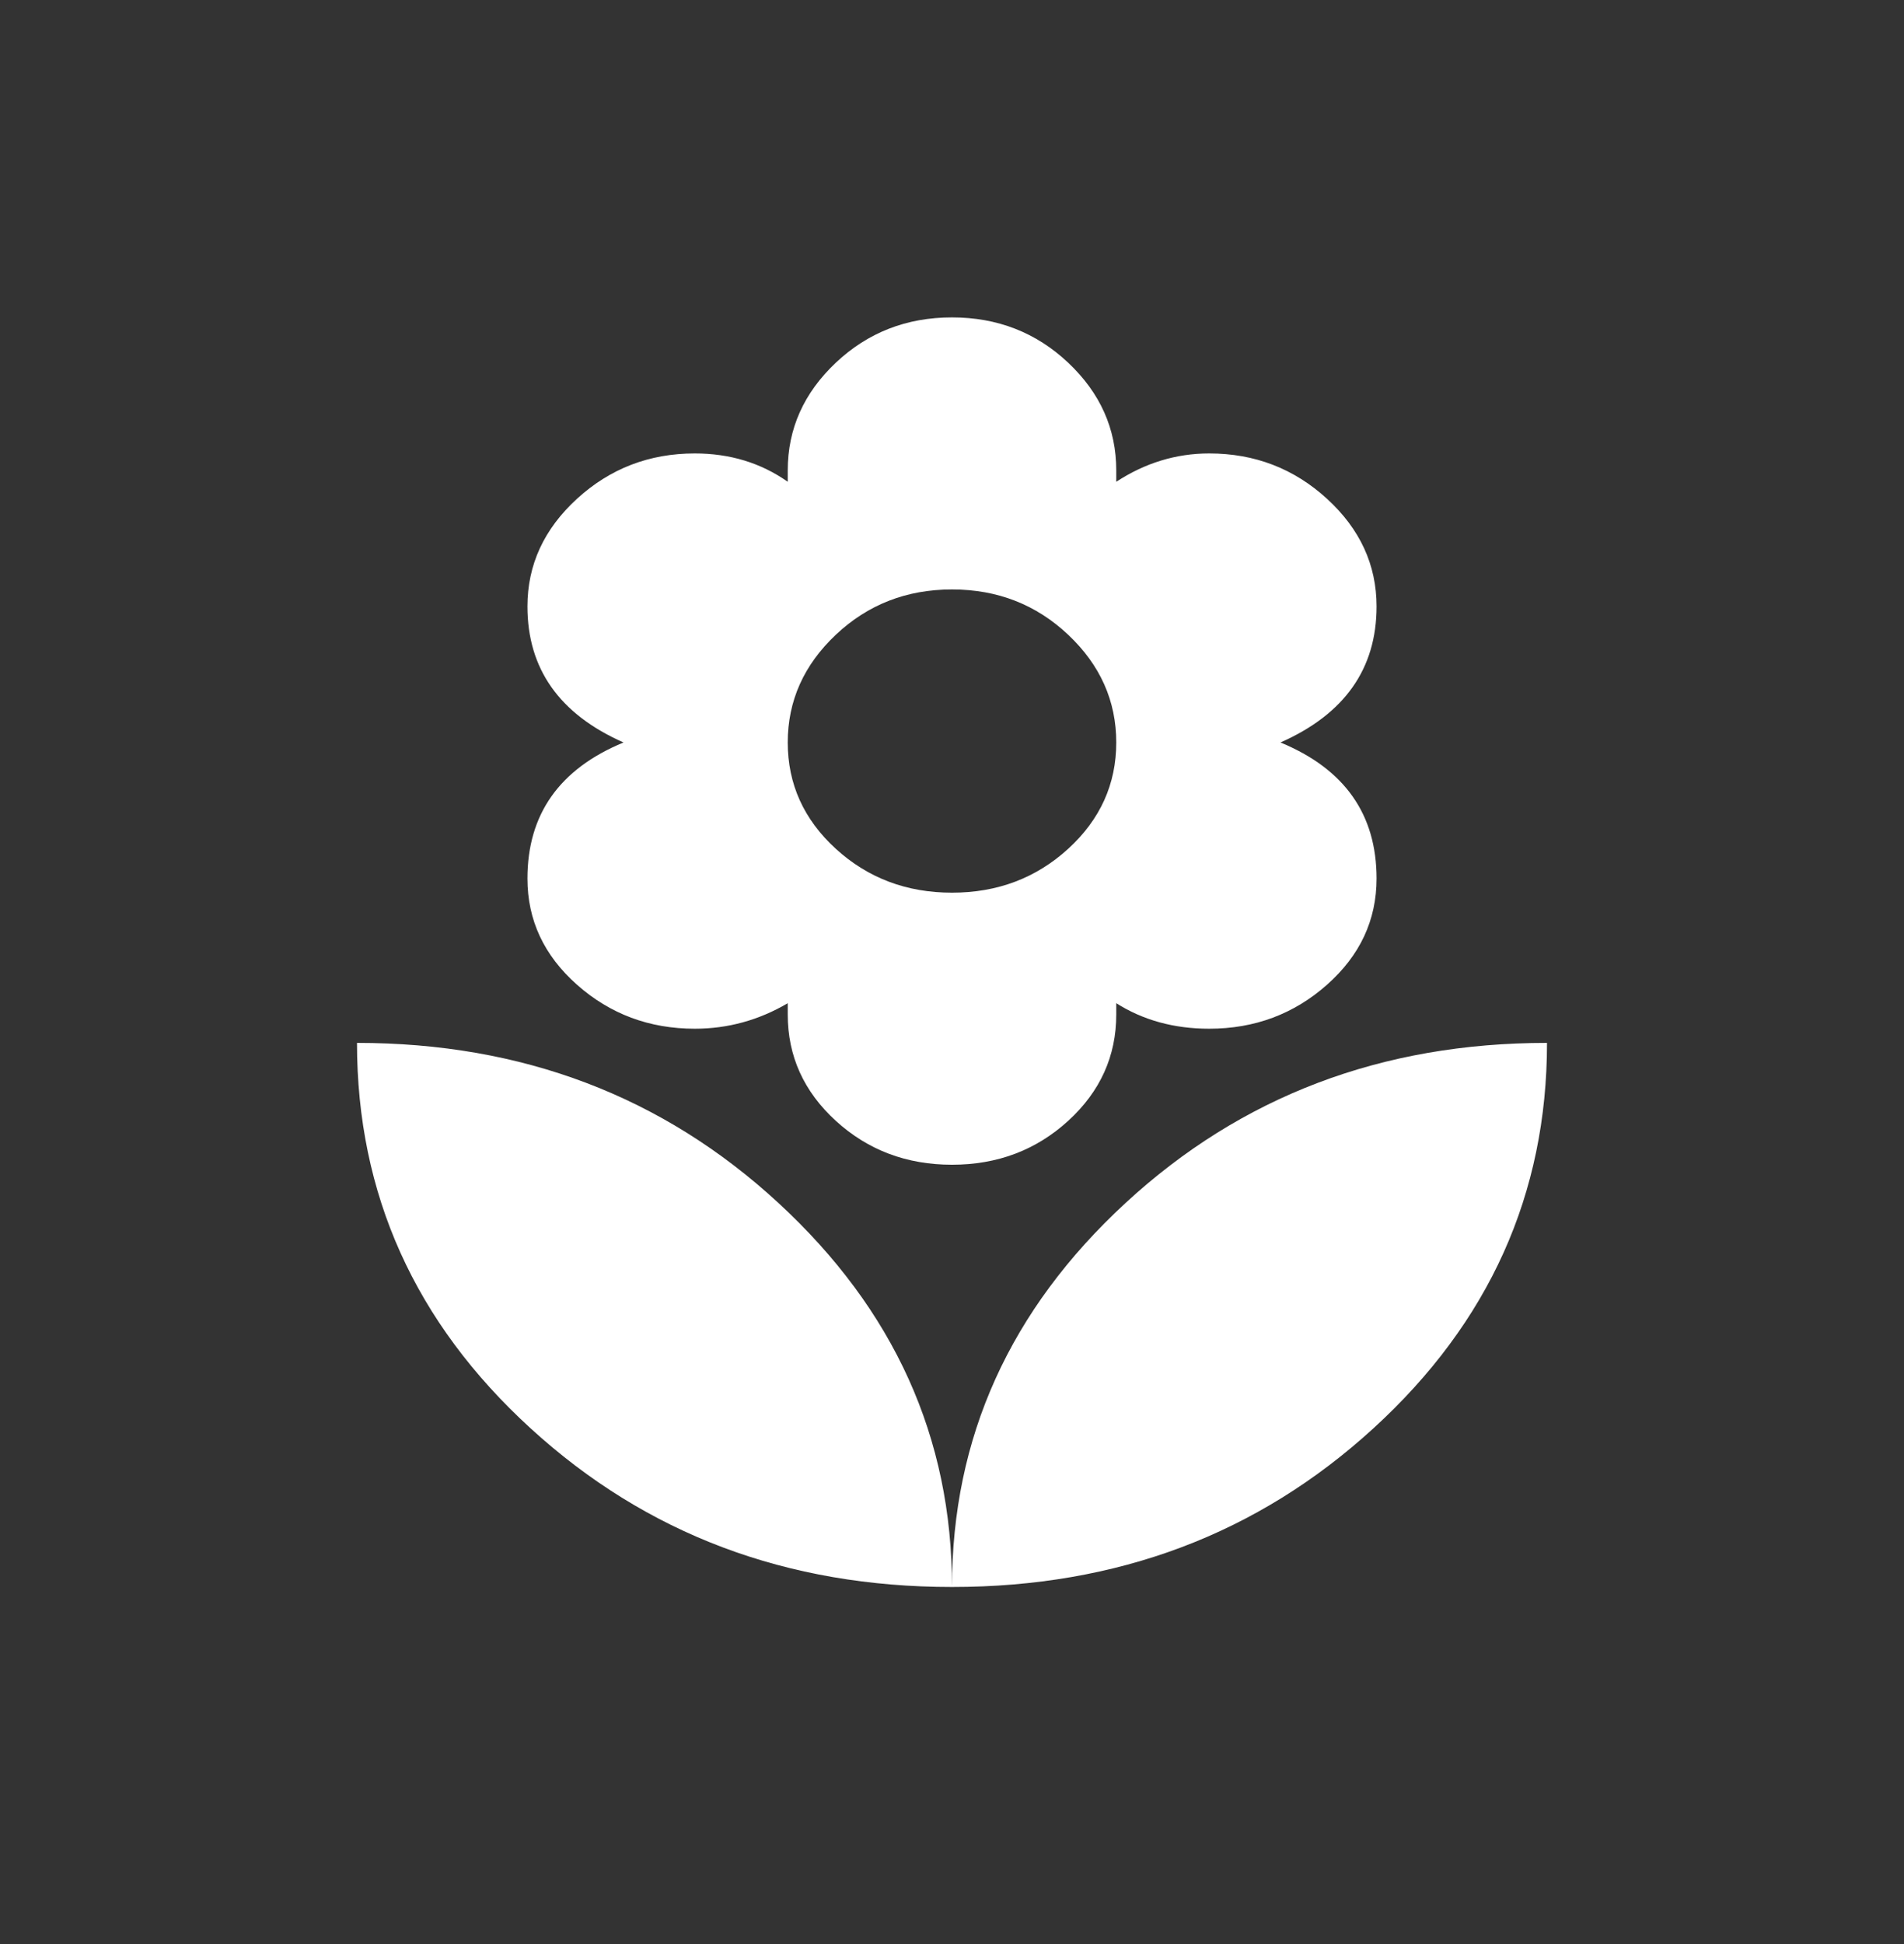 <svg width="48" height="49" viewBox="0 0 48 49" fill="none" xmlns="http://www.w3.org/2000/svg">
<rect x="0" y="0" width="48" height="49" fill="#333333" stroke="none"/>
<path d="M24 40C24 36.238 25.458 33.012 28.375 30.321C31.292 27.631 34.833 26.286 39 26.286C39 30.095 37.542 33.333 34.625 36C31.708 38.667 28.167 40 24 40ZM13.297 22.143C13.297 20.524 14.104 19.381 15.719 18.714C14.104 18 13.297 16.857 13.297 15.286C13.297 14.238 13.713 13.333 14.547 12.571C15.38 11.809 16.37 11.429 17.516 11.429C18.401 11.429 19.182 11.667 19.859 12.143V11.857C19.859 10.809 20.263 9.905 21.07 9.143C21.878 8.381 22.854 8 24 8C25.146 8 26.122 8.381 26.93 9.143C27.737 9.905 28.141 10.809 28.141 11.857V12.143C28.87 11.667 29.651 11.429 30.484 11.429C31.63 11.429 32.62 11.809 33.453 12.571C34.286 13.333 34.703 14.238 34.703 15.286C34.703 16.857 33.896 18 32.281 18.714C33.896 19.381 34.703 20.524 34.703 22.143C34.703 23.191 34.286 24.083 33.453 24.821C32.62 25.559 31.63 25.929 30.484 25.929C29.599 25.929 28.818 25.714 28.141 25.286V25.571C28.141 26.619 27.737 27.512 26.93 28.25C26.122 28.988 25.146 29.357 24 29.357C22.854 29.357 21.878 28.988 21.07 28.25C20.263 27.512 19.859 26.619 19.859 25.571V25.286C19.13 25.714 18.349 25.929 17.516 25.929C16.37 25.929 15.38 25.559 14.547 24.821C13.713 24.083 13.297 23.191 13.297 22.143ZM24 14.857C22.854 14.857 21.878 15.238 21.07 16C20.263 16.762 19.859 17.667 19.859 18.714C19.859 19.762 20.263 20.655 21.07 21.393C21.878 22.131 22.854 22.5 24 22.5C25.146 22.5 26.122 22.131 26.93 21.393C27.737 20.655 28.141 19.762 28.141 18.714C28.141 17.667 27.737 16.762 26.93 16C26.122 15.238 25.146 14.857 24 14.857ZM9 26.286C13.167 26.286 16.708 27.631 19.625 30.321C22.542 33.012 24 36.238 24 40C19.833 40 16.292 38.667 13.375 36C10.458 33.333 9 30.095 9 26.286Z" fill="white"/>
</svg>
